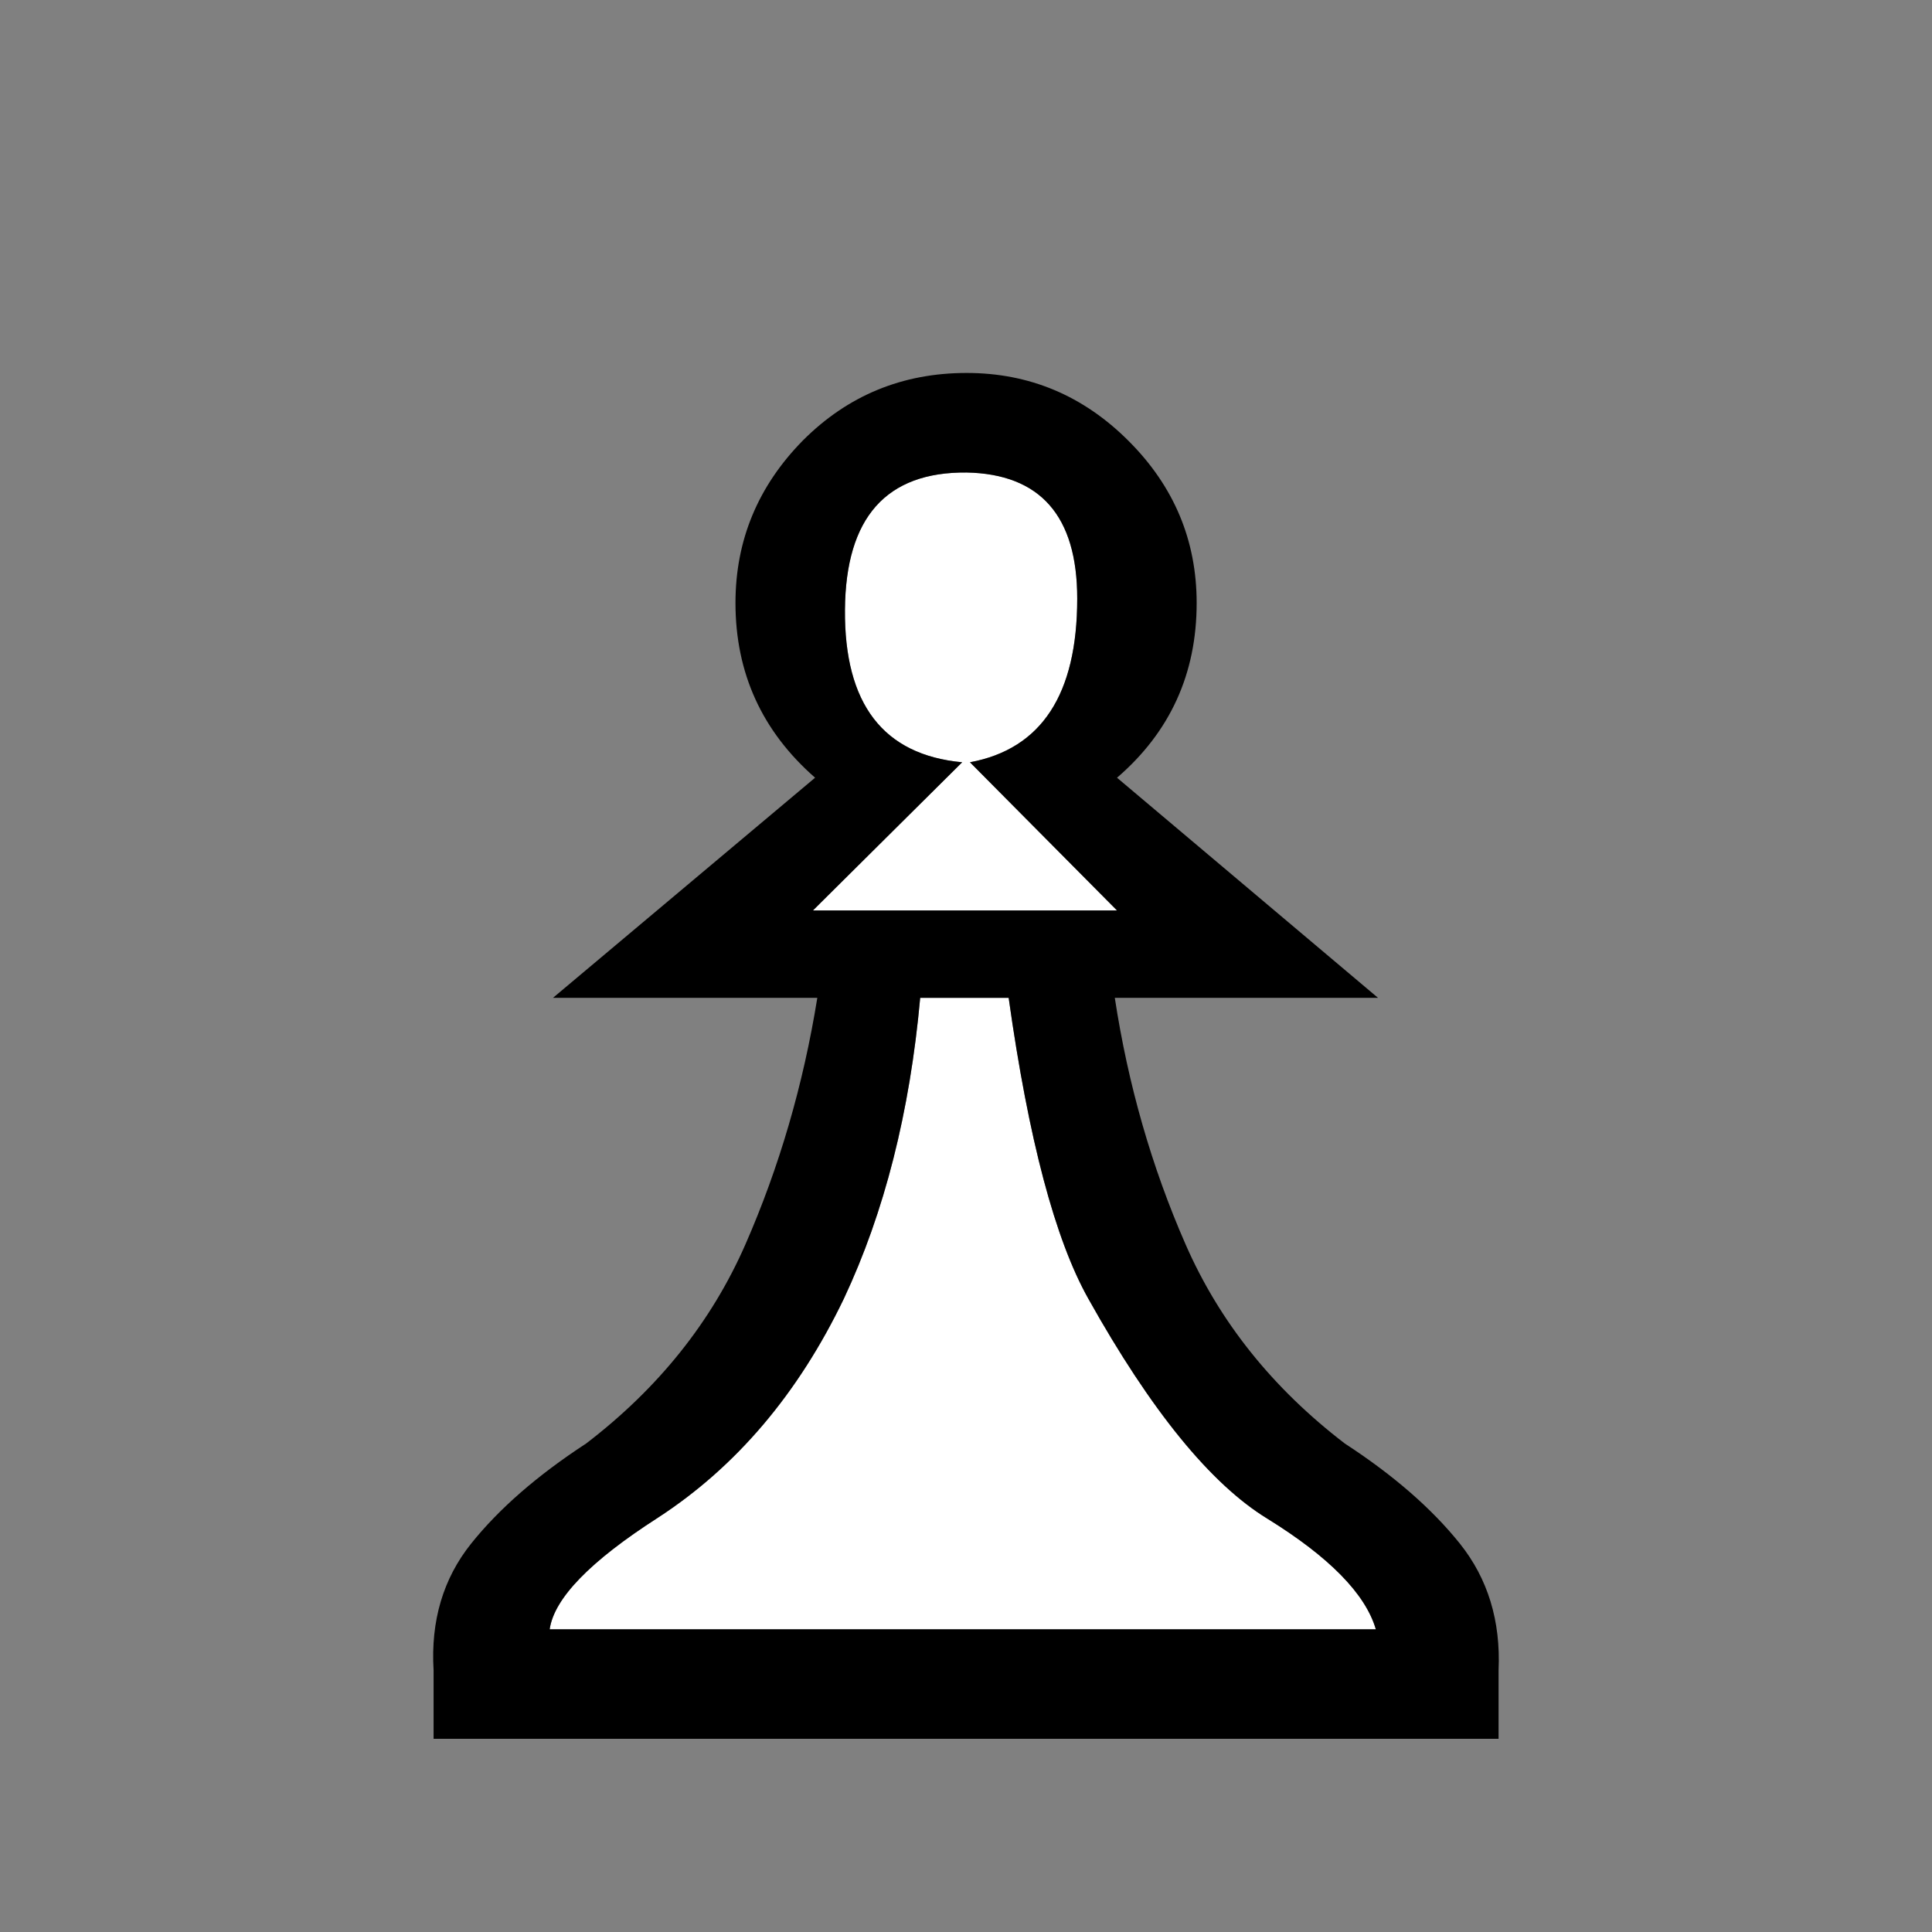 <?xml version="1.0" encoding="utf-8"?>
<!-- Generator: Adobe Illustrator 16.0.3, SVG Export Plug-In . SVG Version: 6.00 Build 0)  -->
<!DOCTYPE svg PUBLIC "-//W3C//DTD SVG 1.1//EN" "http://www.w3.org/Graphics/SVG/1.1/DTD/svg11.dtd">
<svg version="1.1" xmlns="http://www.w3.org/2000/svg" xmlns:xlink="http://www.w3.org/1999/xlink" x="0px" y="0px" width="100px"
	 height="100px" viewBox="0 0 100 100" enable-background="new 0 0 100 100" xml:space="preserve">
<rect x="0" y="0" width="100" height="100" fill="#808080" stroke="none"/>
<g id="Layer_2">
	<g>
		<path fill="#FFFFFF" d="M28.451,84.333h42.762c-0.535-1.832-2.404-3.739-5.61-5.724c-2.939-1.795-6.03-5.592-9.274-11.393
			c-1.716-3.053-3.091-8.241-4.121-15.568h-4.579c-0.535,5.915-1.851,11.104-3.949,15.568c-2.366,4.923-5.573,8.701-9.617,11.334
			C30.55,80.804,28.681,82.729,28.451,84.333z M42.076,47.126h15.741l-7.612-7.671c3.7-0.688,5.552-3.511,5.552-8.474
			c0-4.273-1.91-6.447-5.724-6.524c-4.161-0.037-6.261,2.328-6.298,7.098c-0.038,4.885,1.983,7.519,6.067,7.9L42.076,47.126z"/>
	</g>
</g>
<g id="Layer_1">
	<g>
		<path d="M50.033,90H22.442v-3.549c-0.152-2.557,0.494-4.741,1.945-6.556c1.45-1.811,3.435-3.538,5.952-5.179
			c3.74-2.864,6.487-6.298,8.243-10.305c1.755-4.007,2.996-8.261,3.722-12.764H28.623l13.566-11.393
			c-2.747-2.404-4.121-5.418-4.121-9.045c0-3.243,1.164-6.048,3.493-8.414c2.326-2.328,5.15-3.491,8.472-3.491
			c3.242,0,6.039,1.172,8.385,3.521c2.348,2.346,3.521,5.142,3.521,8.385c0,3.664-1.375,6.68-4.122,9.045l13.509,11.393H57.702
			c0.688,4.503,1.909,8.757,3.665,12.764c1.754,4.007,4.502,7.44,8.241,10.305c2.521,1.641,4.503,3.368,5.954,5.179
			c1.45,1.814,2.118,3.999,2.004,6.556V90H50.033z M28.451,84.333h42.762c-0.535-1.832-2.404-3.739-5.61-5.724
			c-2.939-1.795-6.03-5.592-9.274-11.393c-1.716-3.053-3.091-8.241-4.121-15.568h-4.579c-0.535,5.915-1.851,11.104-3.949,15.568
			c-2.366,4.923-5.573,8.701-9.617,11.334C30.55,80.804,28.681,82.729,28.451,84.333z M42.076,47.126h15.741l-7.612-7.671
			c3.7-0.688,5.552-3.511,5.552-8.474c0-4.273-1.91-6.447-5.724-6.524c-4.161-0.037-6.261,2.328-6.298,7.098
			c-0.038,4.885,1.983,7.519,6.067,7.9L42.076,47.126z"/>
	</g>
</g>
</svg>

